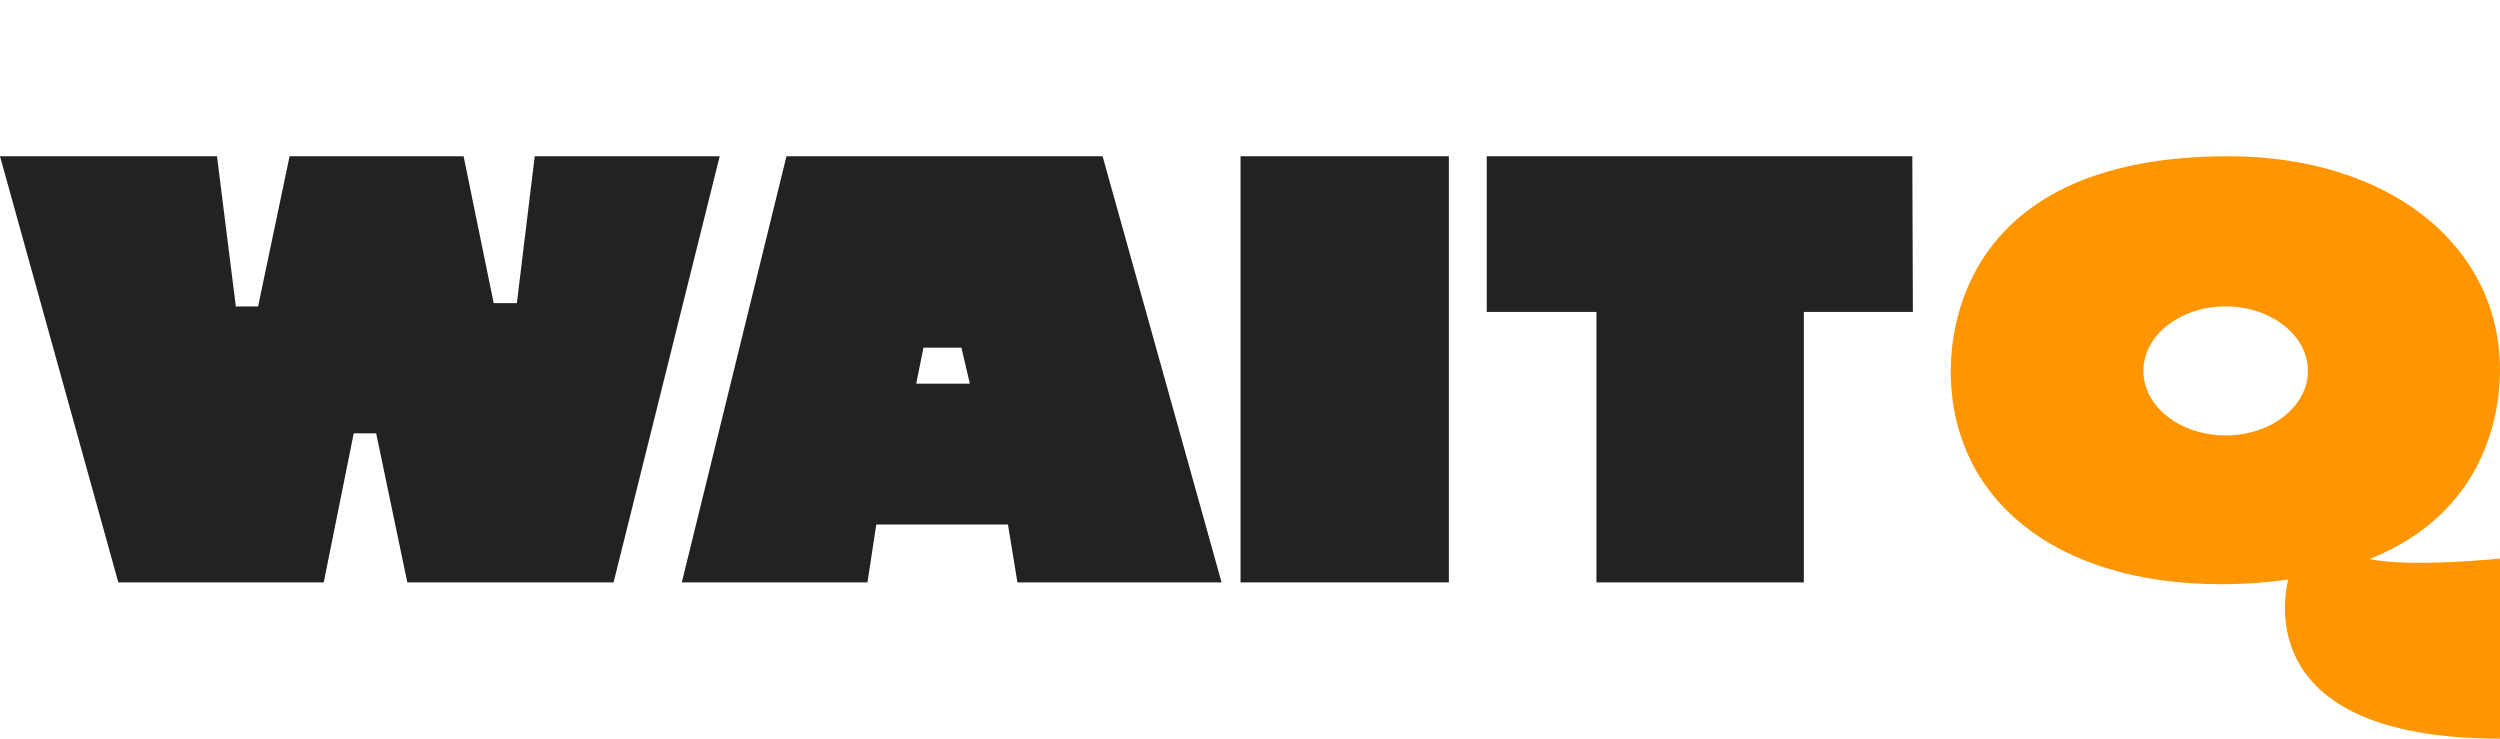 <svg width="528" height="156" viewBox="0 0 528 156" fill="none" xmlns="http://www.w3.org/2000/svg">
<path d="M24.989 123H68.37L74.708 91.516H79.443L86.026 123H129.588L152 33H112.935L109.162 64.016H104.265L97.911 33H61.16L54.509 64.728H49.81L45.827 33H0L24.989 123Z" fill="#222222"/>
<path fill-rule="evenodd" clip-rule="evenodd" d="M183.205 123H144L166.103 33H232.865L258 123H214.881L212.883 110.78H185.069L183.205 123ZM193.508 81.026H204.831L203.053 73.429H195.033L193.508 81.026Z" fill="#222222"/>
<path fill-rule="evenodd" clip-rule="evenodd" d="M306 123H262V33H306V123Z" fill="#222222"/>
<path fill-rule="evenodd" clip-rule="evenodd" d="M337.17 65.885H314V33H403.884L404 65.885H380.971V123H337.17V65.885Z" fill="#222222"/>
<path fill-rule="evenodd" clip-rule="evenodd" d="M528 117.971C528 117.971 509.046 119.923 500.453 118.071C525.599 108.07 528 86.215 528 78.19C528 51.644 504.37 33 470.632 33C416.17 33 412 67.695 412 78.313C412 105.6 434.366 123.38 468.989 123.38C474.17 123.38 478.972 123.009 483.268 122.392C481.499 129.924 479.477 156 528 156V117.971ZM487.429 78.338C487.429 85.863 479.652 91.962 470.058 91.962C460.464 91.962 452.686 85.863 452.686 78.338C452.686 70.814 460.464 64.715 470.058 64.715C479.652 64.715 487.429 70.814 487.429 78.338Z" fill="#FF9500"/>
</svg>
